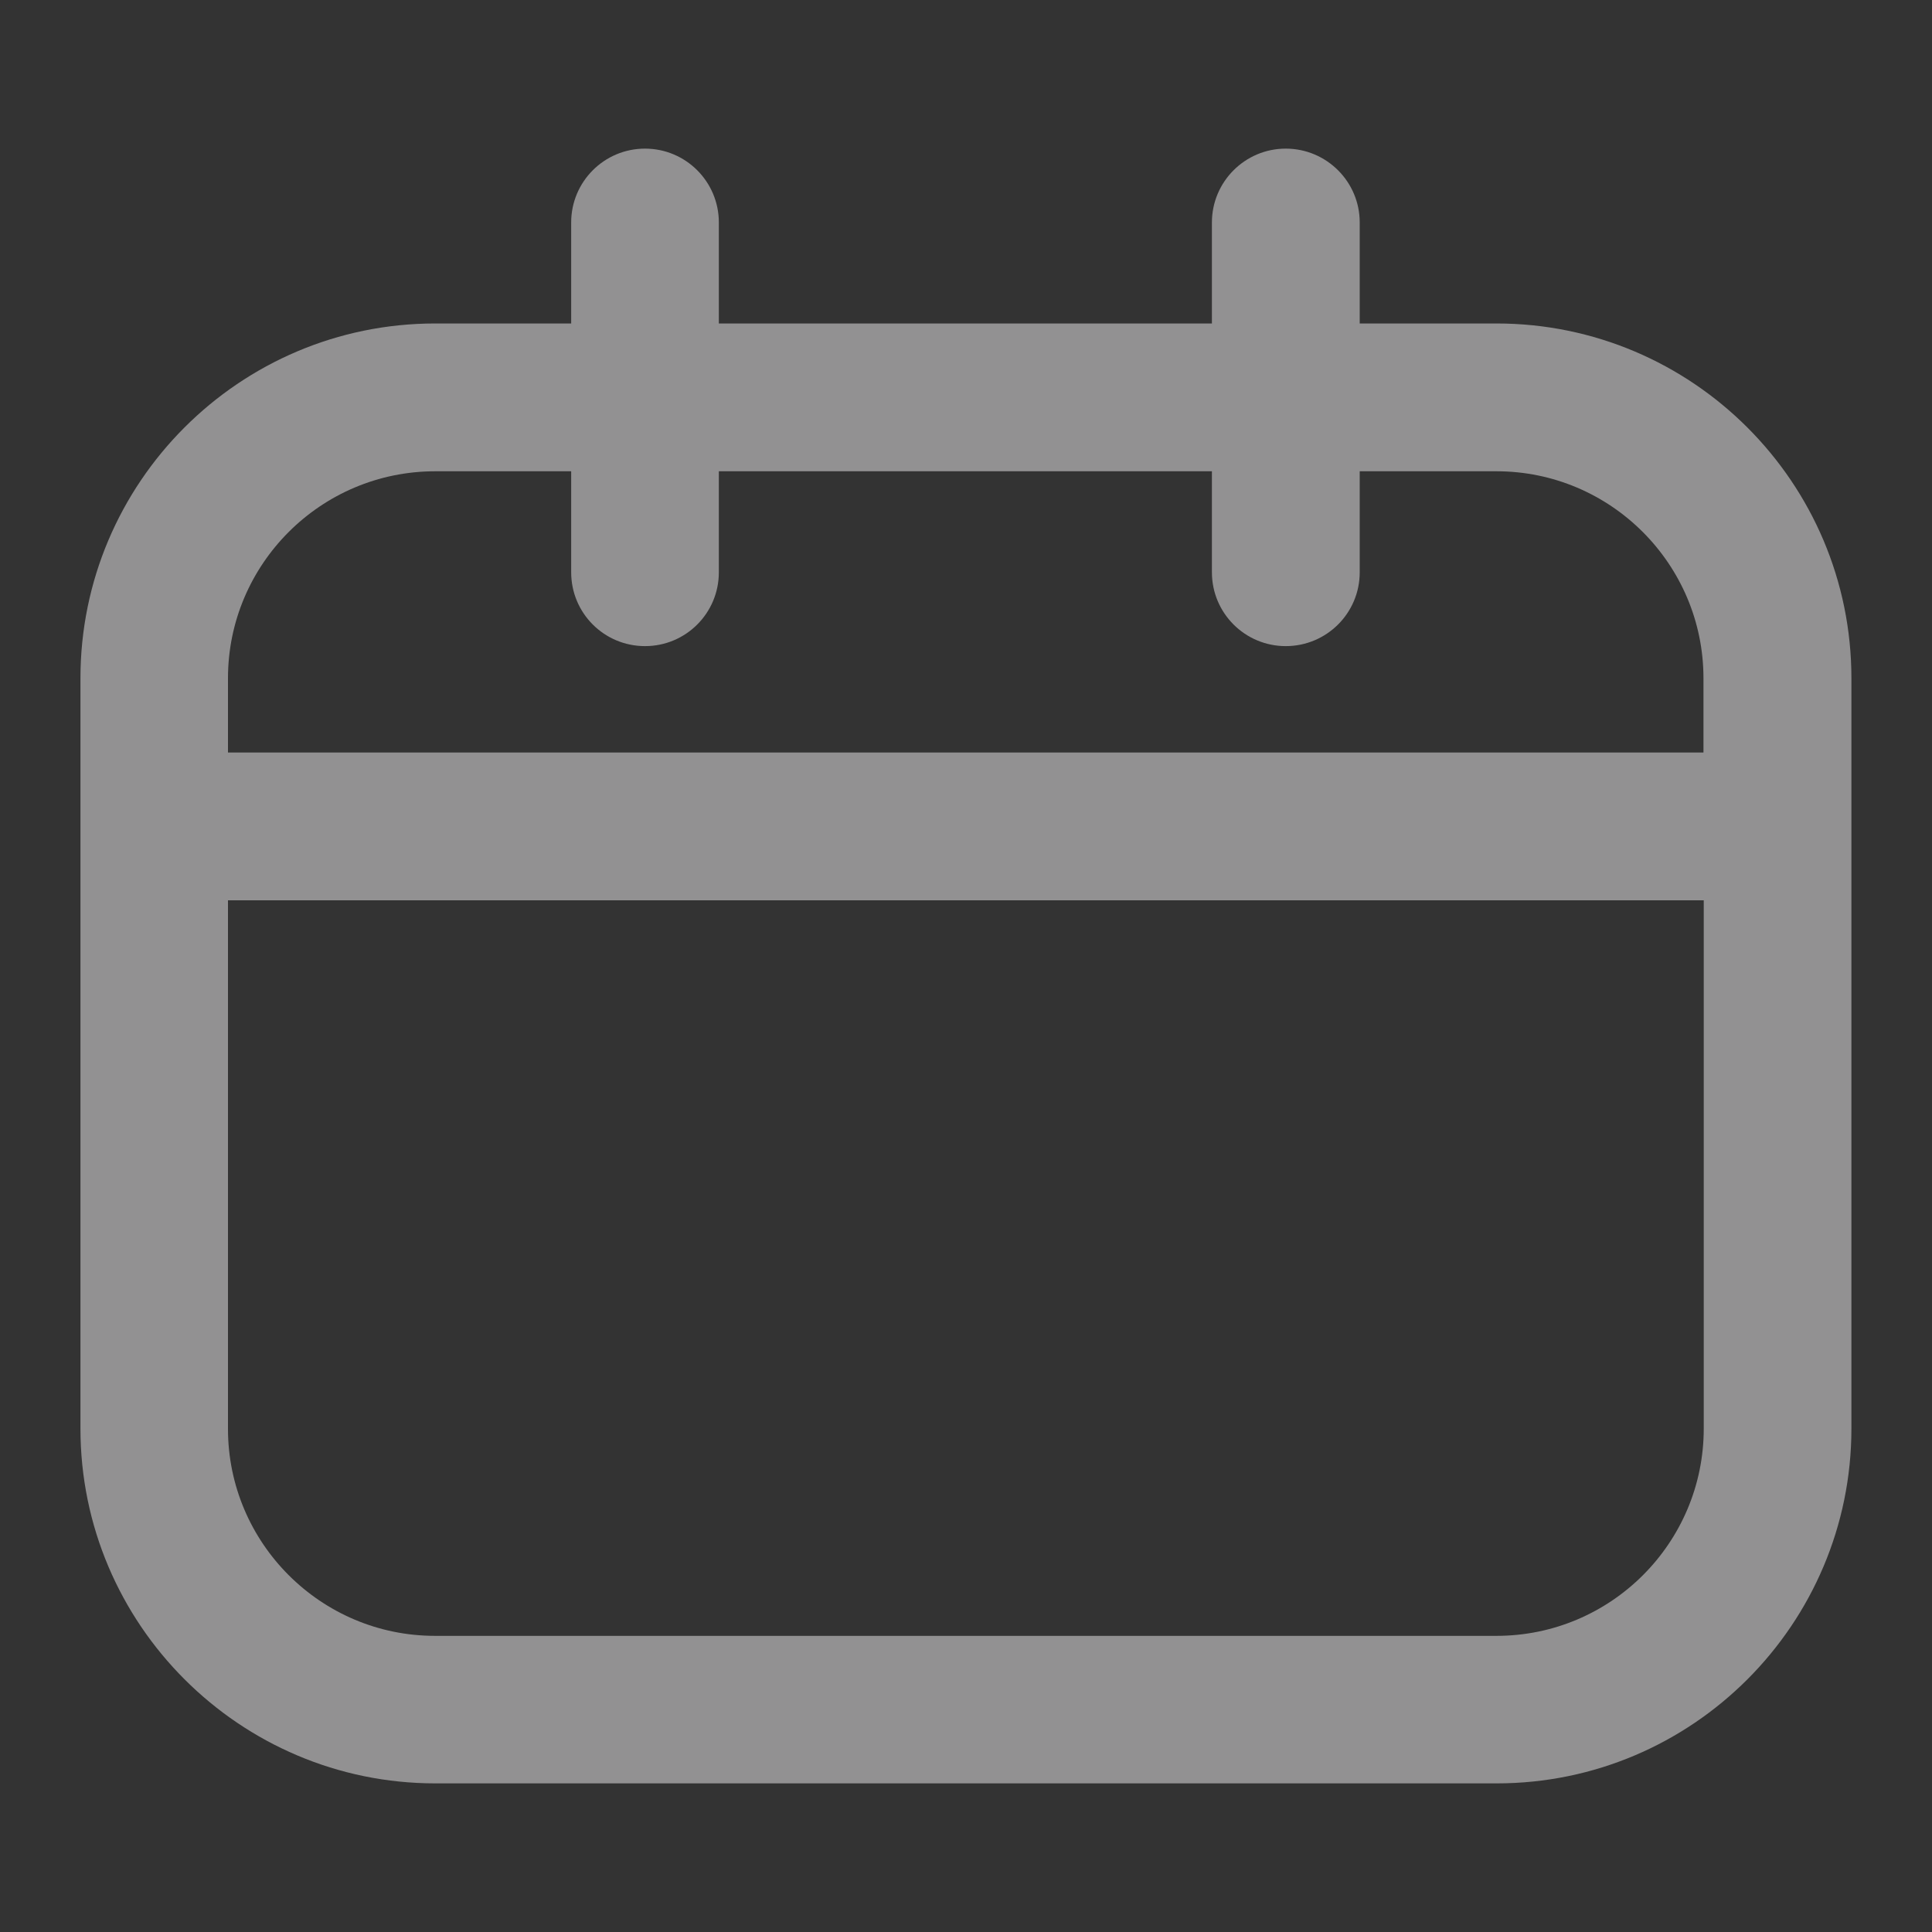 <svg width="14" height="14" viewBox="0 0 14 14" fill="none" xmlns="http://www.w3.org/2000/svg">
<rect x="0" y="0" width="14" height="14" fill="#333333" stroke="none"/>
<g id="Calendar">
<path id="Vector" d="M10.844 2.344H9.853V1.612C9.853 1.317 9.613 1.077 9.317 1.077C9.022 1.077 8.782 1.317 8.782 1.612V2.344H5.209V1.612C5.209 1.317 4.97 1.077 4.674 1.077C4.378 1.077 4.139 1.317 4.139 1.612V2.344H3.154C1.735 2.344 0.583 3.498 0.583 4.915V10.352C0.583 11.769 1.737 12.923 3.154 12.923H10.846C12.264 12.923 13.416 11.769 13.416 10.352V4.915C13.416 3.497 12.263 2.344 10.844 2.344ZM3.154 3.415H4.139V4.147C4.139 4.443 4.378 4.682 4.674 4.682C4.97 4.682 5.209 4.443 5.209 4.147V3.415H8.782V4.147C8.782 4.443 9.022 4.682 9.317 4.682C9.613 4.682 9.853 4.443 9.853 4.147V3.415H10.844C11.671 3.415 12.344 4.088 12.344 4.915V5.453H1.652V4.915C1.652 4.088 2.325 3.415 3.154 3.415ZM10.844 11.854H3.152C2.325 11.854 1.652 11.181 1.652 10.354V6.524H12.346V10.352C12.346 11.181 11.673 11.854 10.844 11.854Z" fill="#F2F1F3" fill-opacity="0.5"/>
</g>
</svg>

